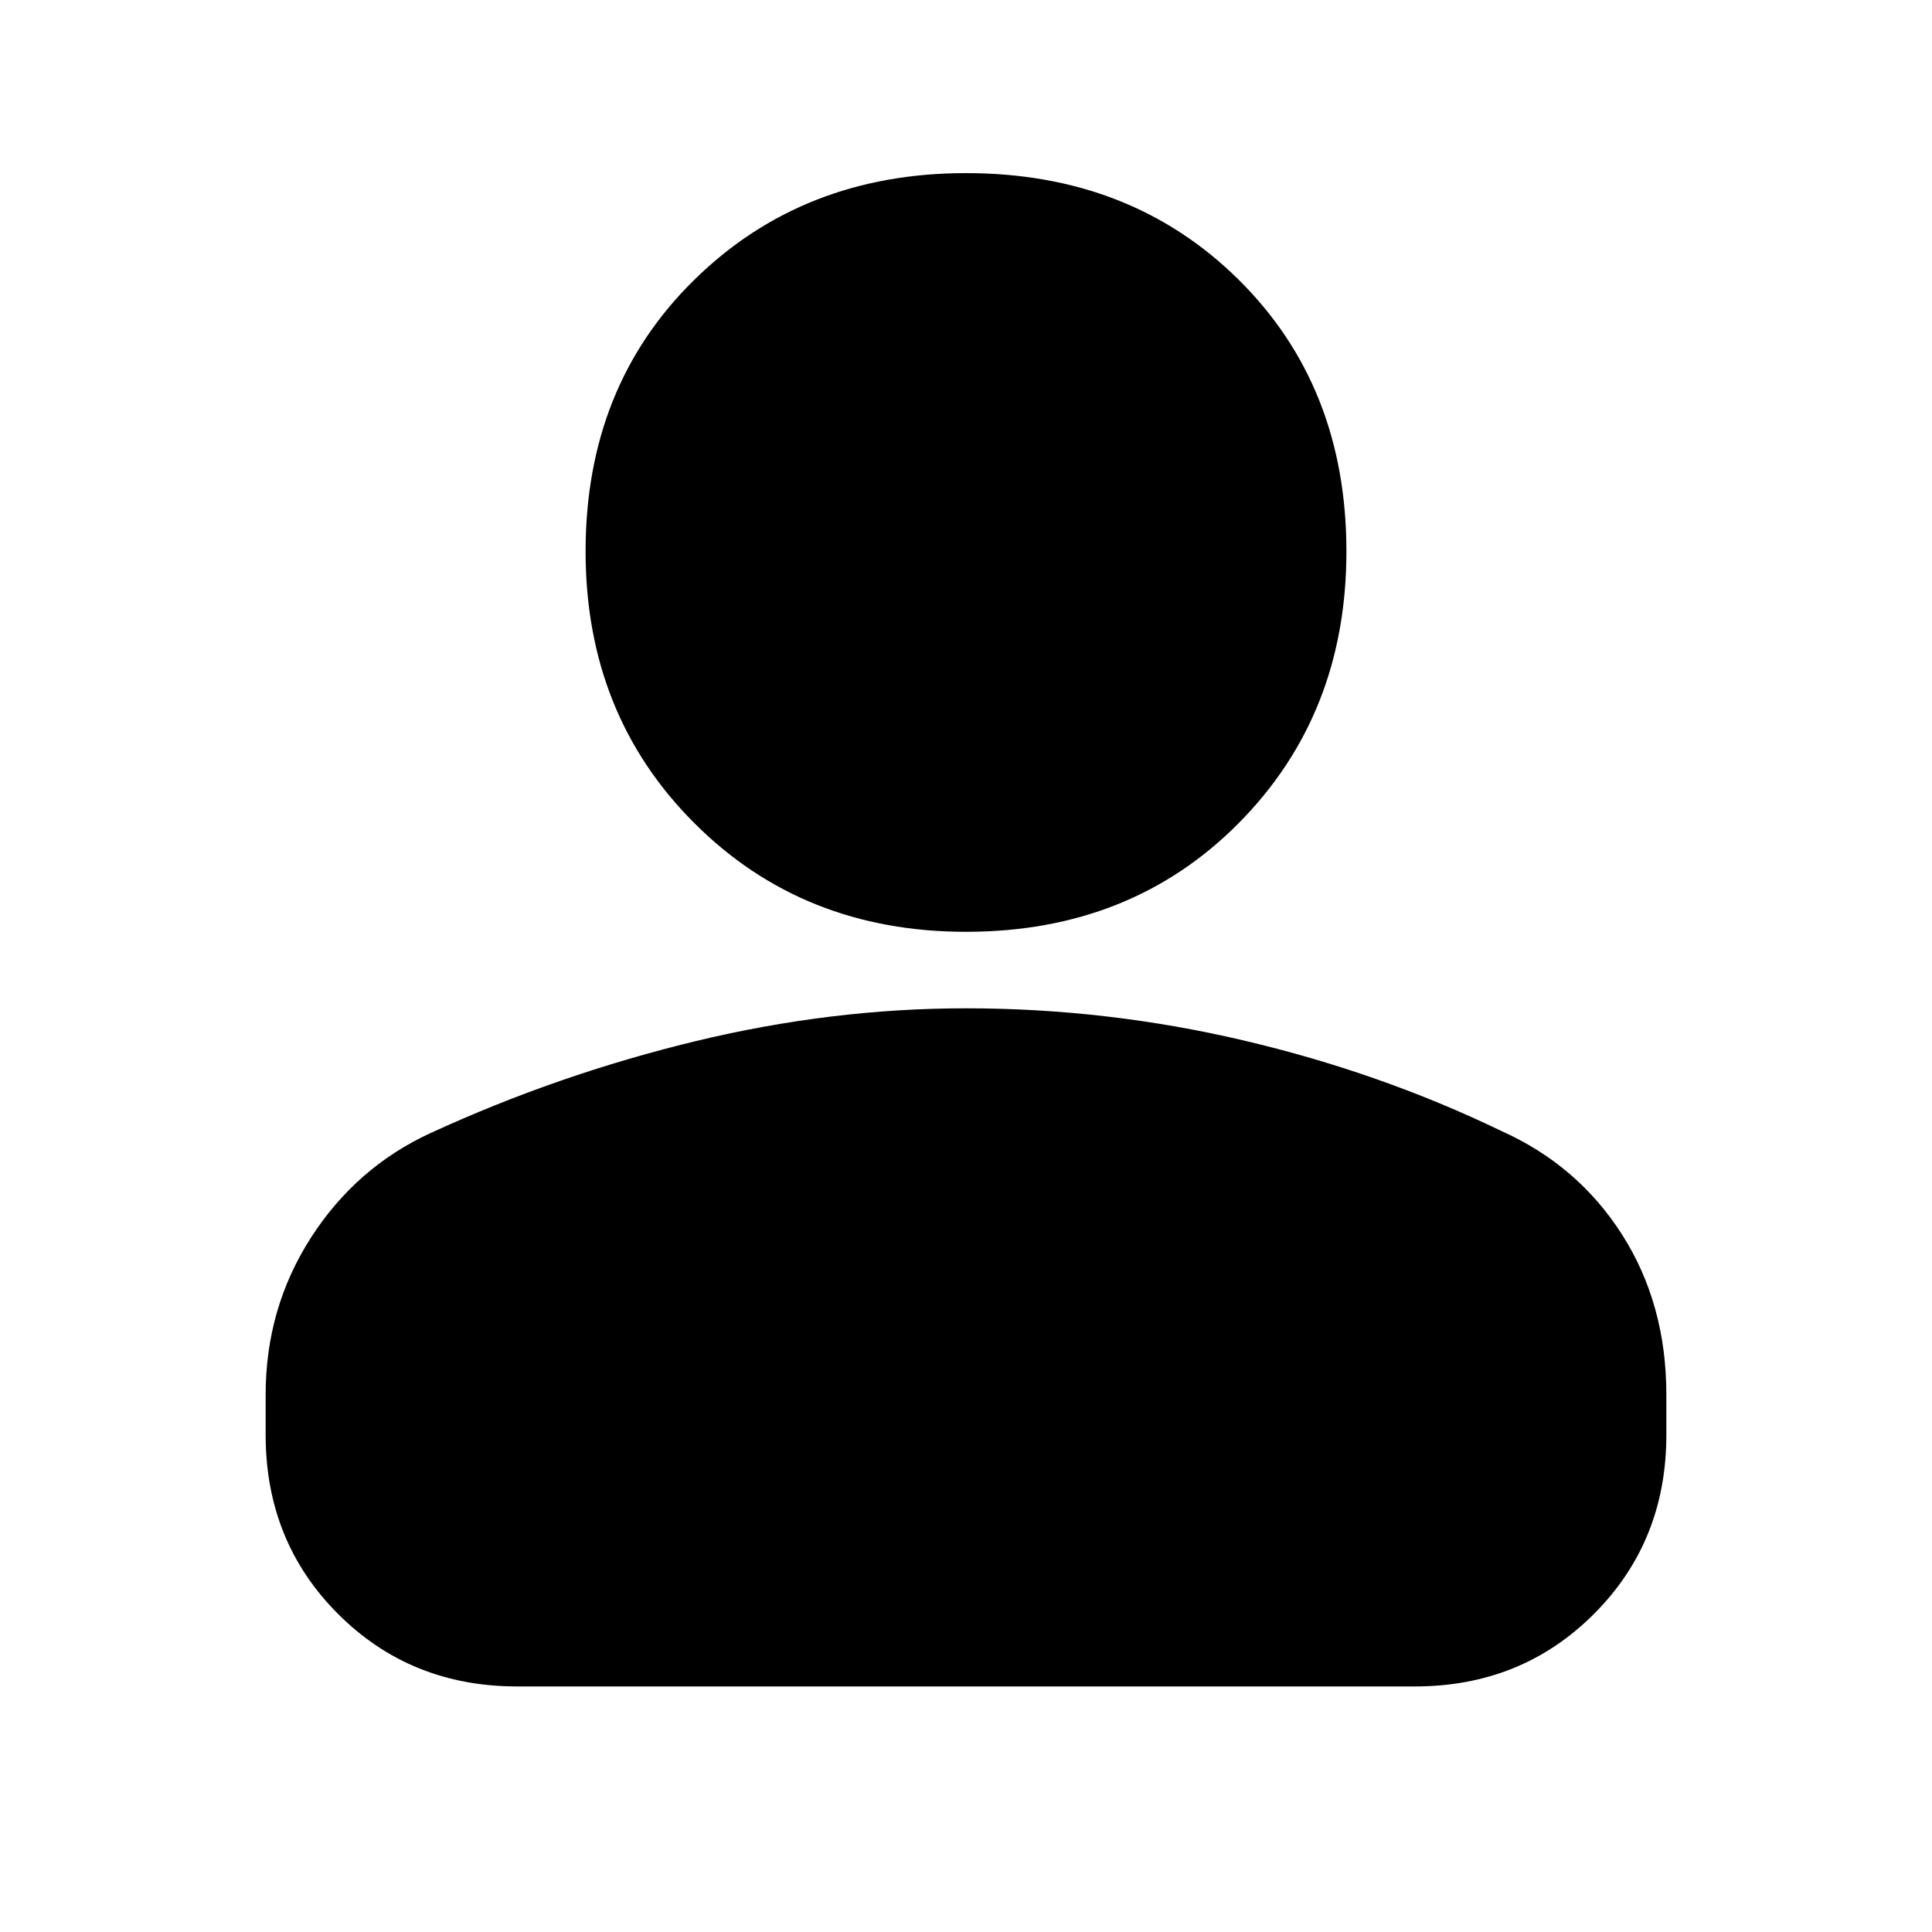 <svg xmlns="http://www.w3.org/2000/svg" height="20" width="20"><path d="M10 9.646q-1.688 0-2.812-1.125-1.126-1.125-1.126-2.813 0-1.708 1.126-2.812Q8.312 1.792 10 1.792q1.708 0 2.823 1.104t1.115 2.812q0 1.688-1.115 2.813Q11.708 9.646 10 9.646Zm-4.646 7.812q-1.104 0-1.854-.75t-.75-1.854v-.416q0-.896.469-1.626.469-.729 1.239-1.083 1.313-.604 2.73-.948 1.416-.343 2.812-.343 1.458 0 2.875.333t2.667.937q.791.354 1.25 1.073.458.719.458 1.657v.416q0 1.104-.75 1.854t-1.854.75Z"/></svg>